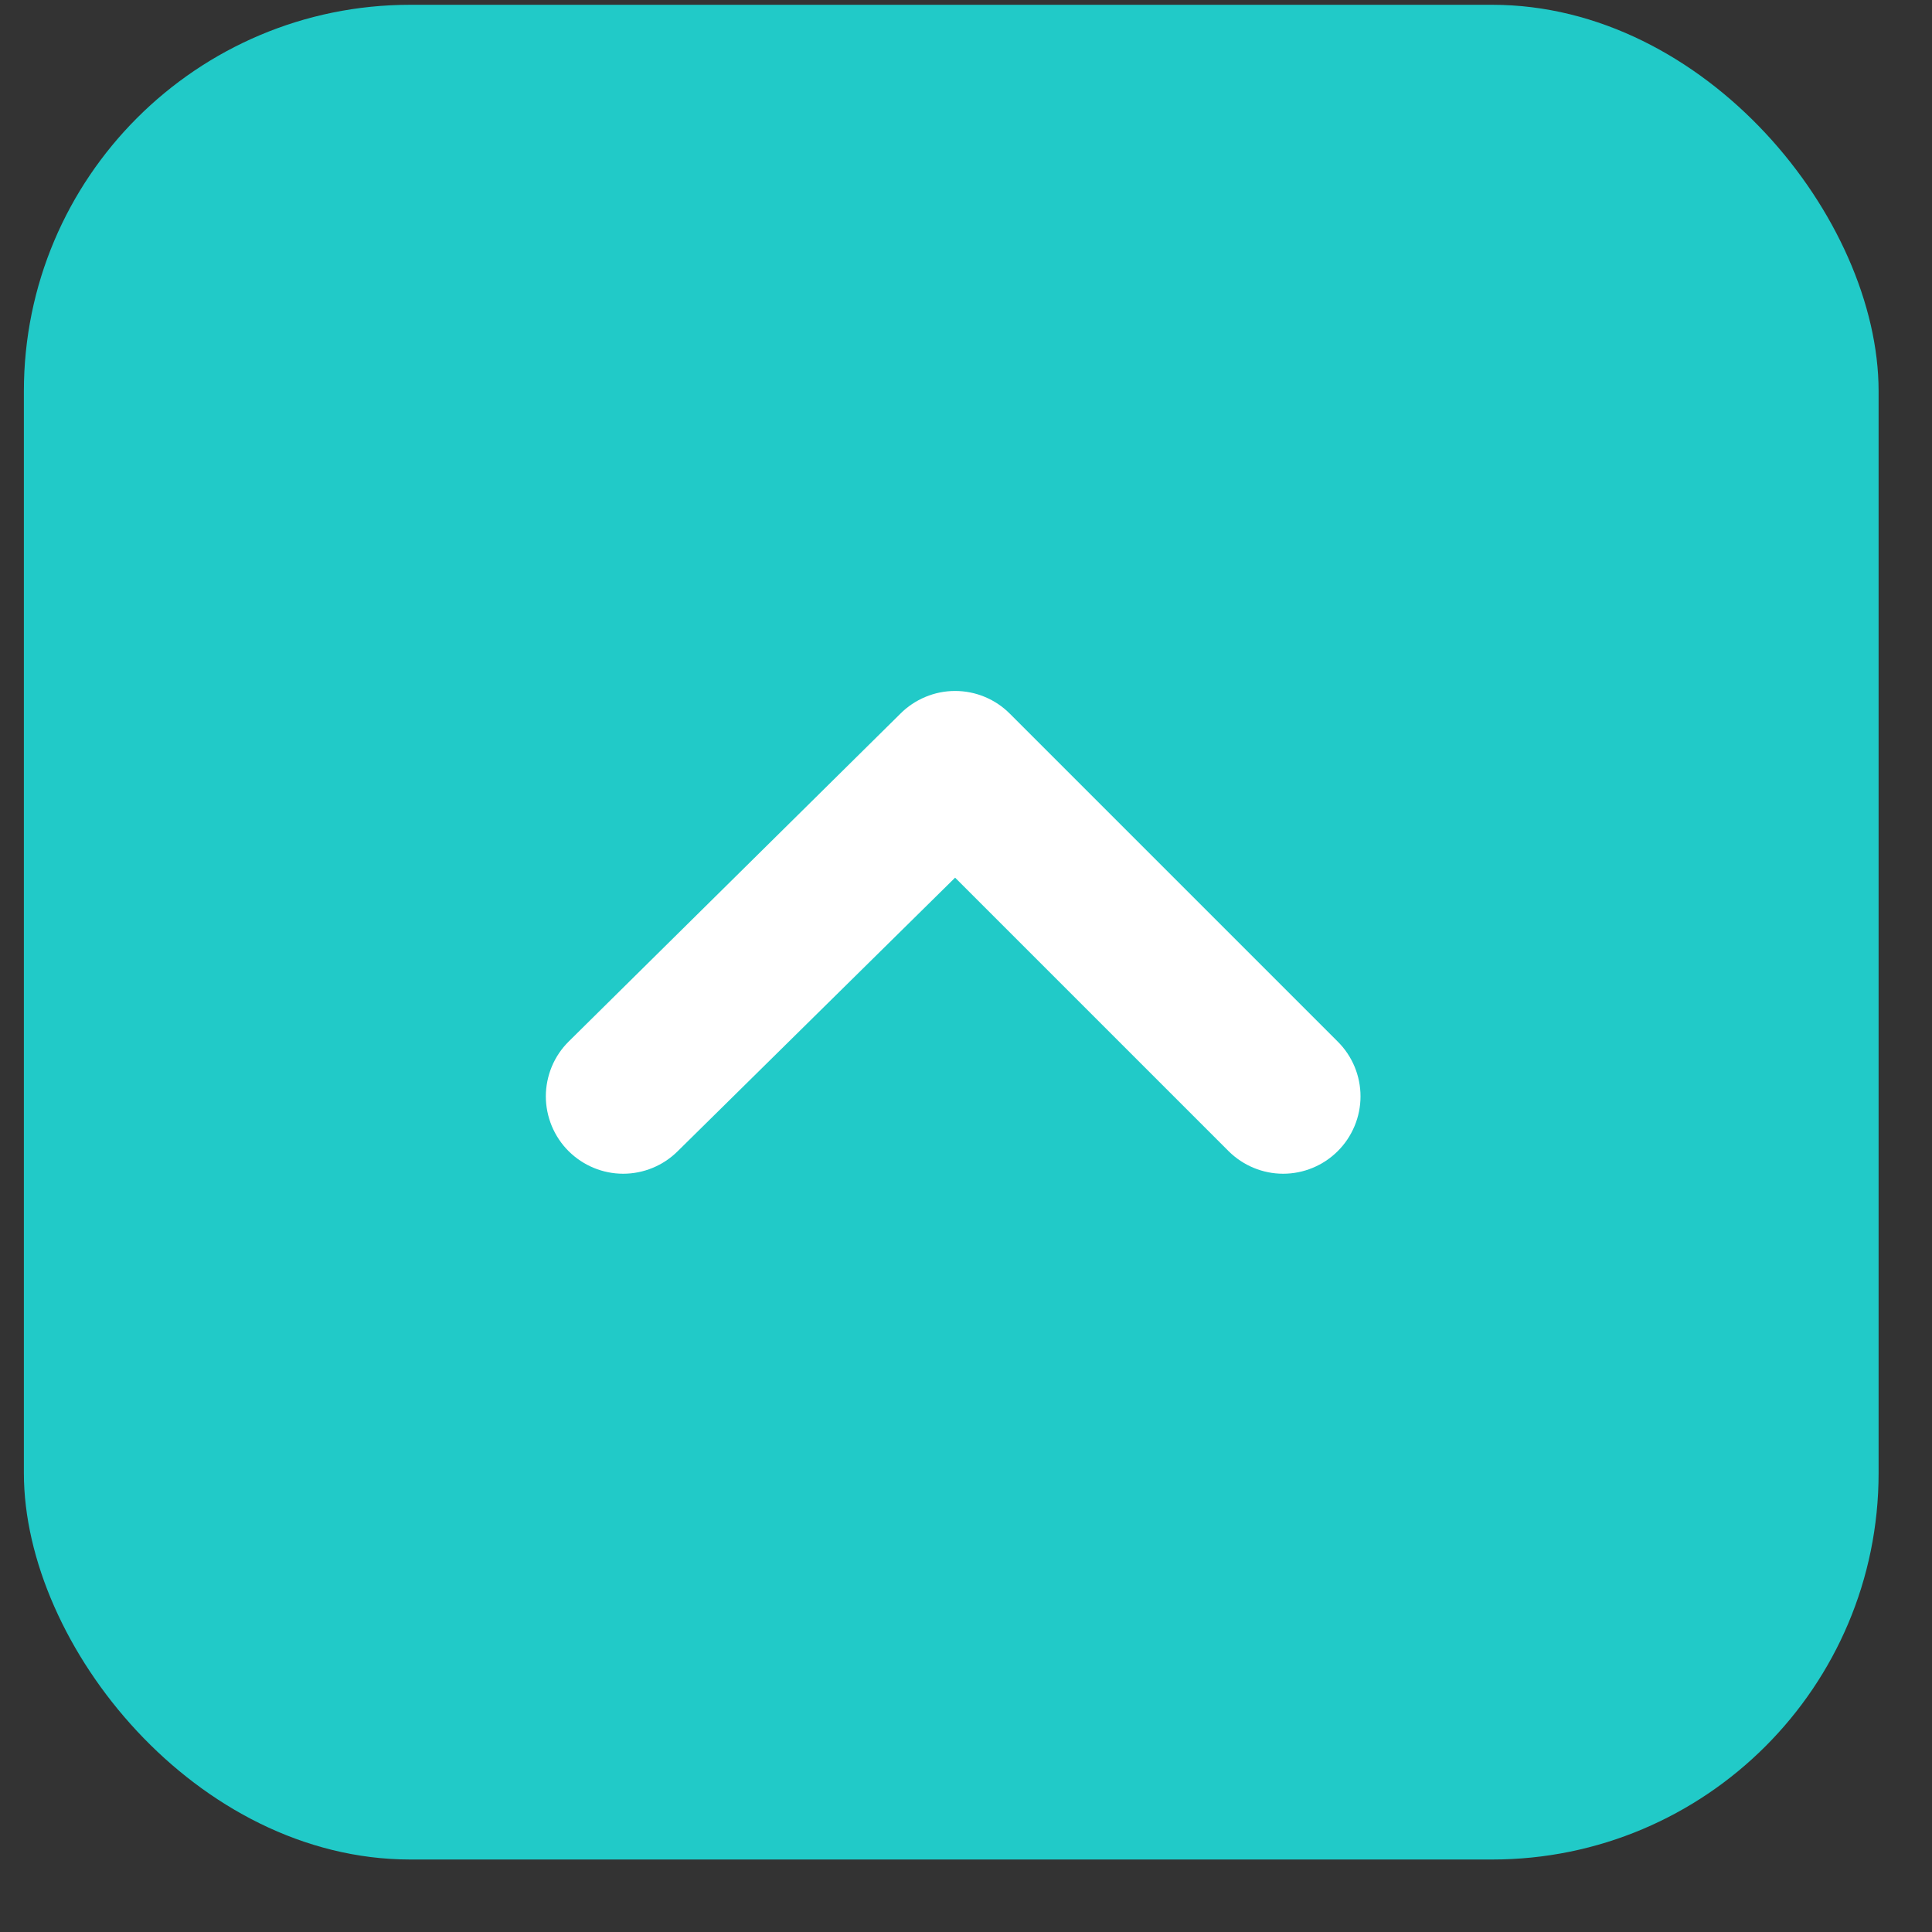 <svg width="25" height="25" viewBox="0 0 25 25" fill="none" xmlns="http://www.w3.org/2000/svg">
<rect x="0" y="0" width="25" height="25" fill="#333333" stroke="none"/>
<rect x="0.309" y="0.062" width="24" height="24" rx="5" fill="#21CAC8"/>
<path d="M7.359 14.897C7.547 15.083 7.8 15.188 8.064 15.188C8.328 15.188 8.582 15.083 8.769 14.897L12.359 11.357L15.899 14.897C16.087 15.083 16.34 15.188 16.604 15.188C16.868 15.188 17.122 15.083 17.309 14.897C17.403 14.804 17.477 14.693 17.528 14.571C17.579 14.449 17.605 14.319 17.605 14.187C17.605 14.055 17.579 13.924 17.528 13.802C17.477 13.68 17.403 13.57 17.309 13.477L13.069 9.237C12.976 9.143 12.866 9.069 12.744 9.018C12.622 8.967 12.491 8.941 12.359 8.941C12.227 8.941 12.097 8.967 11.975 9.018C11.853 9.069 11.742 9.143 11.649 9.237L7.359 13.477C7.265 13.57 7.191 13.68 7.14 13.802C7.09 13.924 7.063 14.055 7.063 14.187C7.063 14.319 7.09 14.449 7.14 14.571C7.191 14.693 7.265 14.804 7.359 14.897Z" fill="white"/>
</svg>
